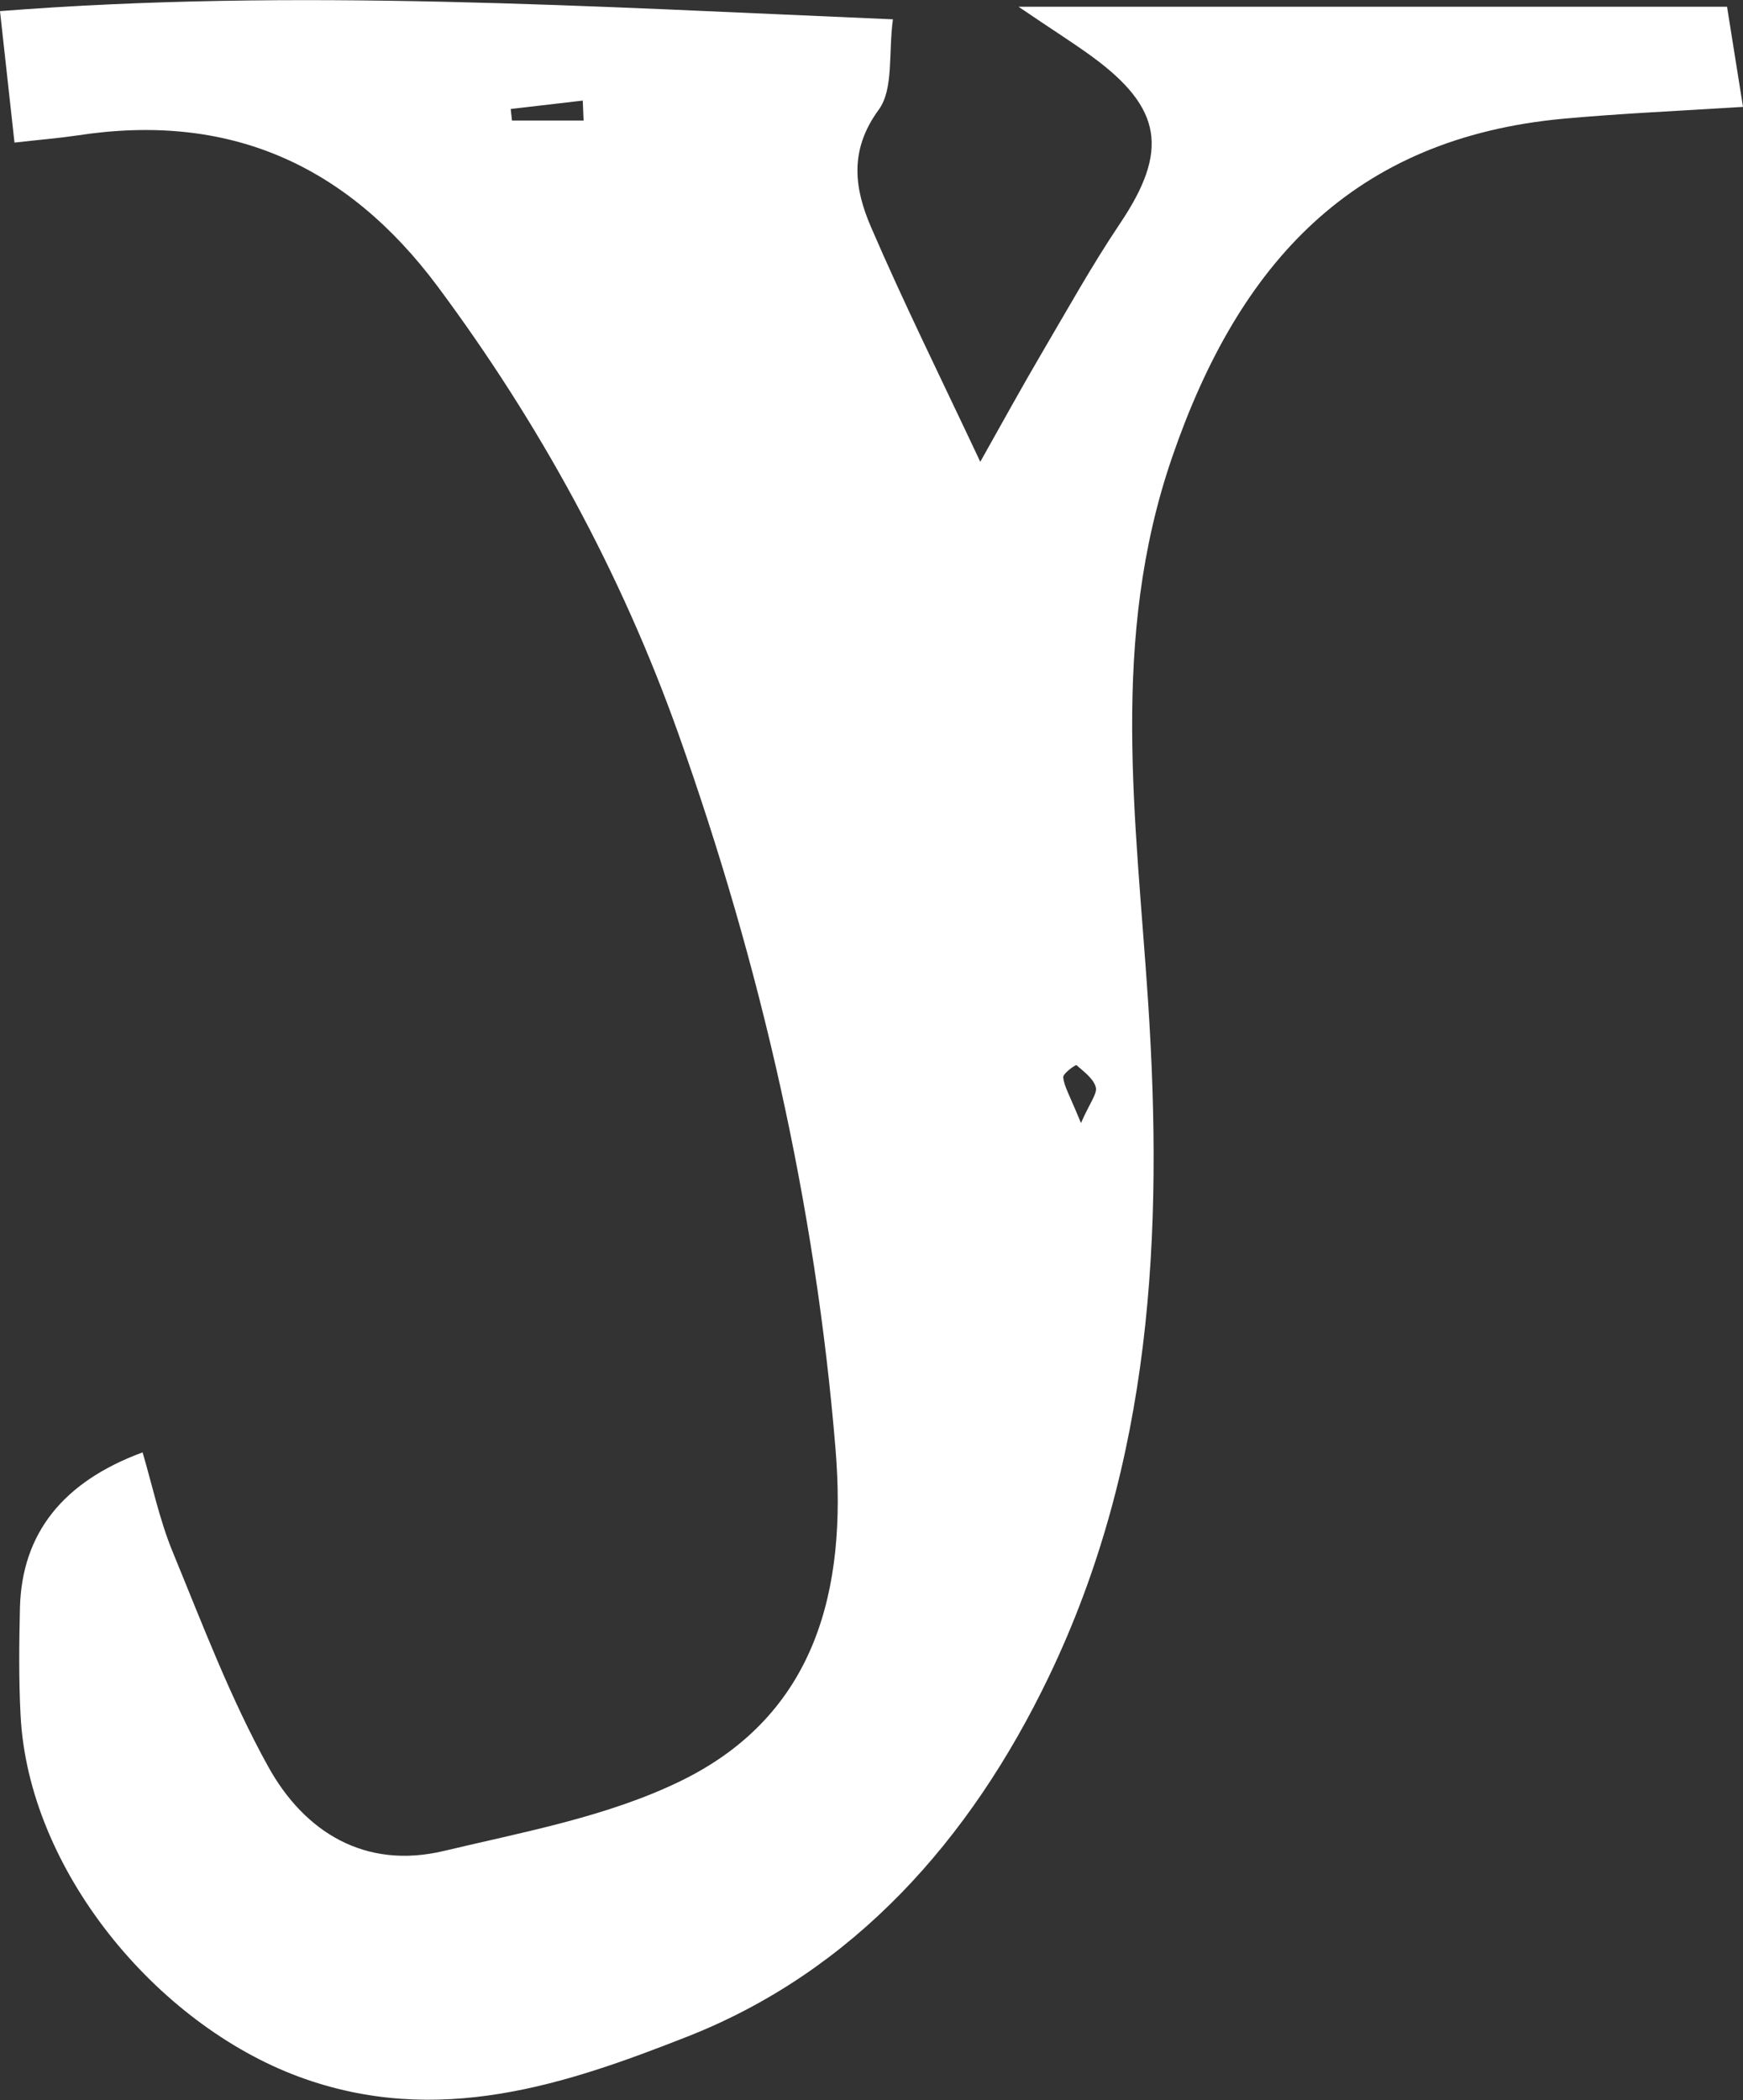<?xml version="1.0" encoding="UTF-8"?>
<svg id="_레이어_2" data-name="레이어 2" xmlns="http://www.w3.org/2000/svg" viewBox="0 0 83 100">
  <rect x="0" y="0" width="83" height="100" fill="#333333" stroke="none"/>
  <defs>
    <style>
      .cls-1 {
        fill: #fff;
        stroke-width: 0px;
      }
    </style>
  </defs>
  <g id="_레이어_1-2" data-name="레이어 1">
    <path class="cls-1" d="M.69,6.79C.45,4.63.25,2.78,0,.53c14.06-1.1,28.07-.22,42.52.39-.22,1.64.04,3.33-.68,4.31-1.42,1.94-1.15,3.76-.36,5.59,1.56,3.62,3.31,7.15,5.2,11.17,1.09-1.94,1.97-3.54,2.89-5.11,1.23-2.09,2.41-4.22,3.76-6.23,2.32-3.45,2.04-5.49-1.32-7.95-.93-.68-1.91-1.29-3.51-2.38h33.74c.27,1.68.5,3.13.76,4.77-3.01.19-5.77.31-8.52.56-10.07.92-15.5,6.9-18.67,16.14-2.97,8.64-1.71,17.23-1.14,25.89.73,11.07.19,21.94-4.74,32.19-3.73,7.75-9.29,14-17.2,17.11-5.72,2.25-11.87,4.36-18.5,1.91-6.82-2.53-12.88-9.87-13.25-17.21-.09-1.71-.07-3.42-.03-5.13q.14-5.29,5.84-7.39c.47,1.6.81,3.22,1.43,4.73,1.42,3.45,2.75,6.98,4.55,10.23,1.73,3.13,4.62,4.91,8.36,4.02,3.83-.91,7.82-1.64,11.3-3.34,6.44-3.15,7.9-9.1,7.36-15.76-.96-11.71-3.57-23.08-7.49-34.11-2.72-7.64-6.59-14.74-11.46-21.29C16.49,7.81,10.88,5.34,3.68,6.45c-.88.13-1.76.2-2.99.34ZM27.79,5.74c-.01-.32-.03-.64-.04-.95-1.14.13-2.29.27-3.43.4.02.18.04.37.06.55h3.4ZM51.47,53.49c.42-.97.79-1.41.71-1.72-.11-.41-.57-.74-.92-1.05-.04-.03-.65.4-.63.58.04.43.3.84.85,2.19Z"/>
  </g>
</svg>